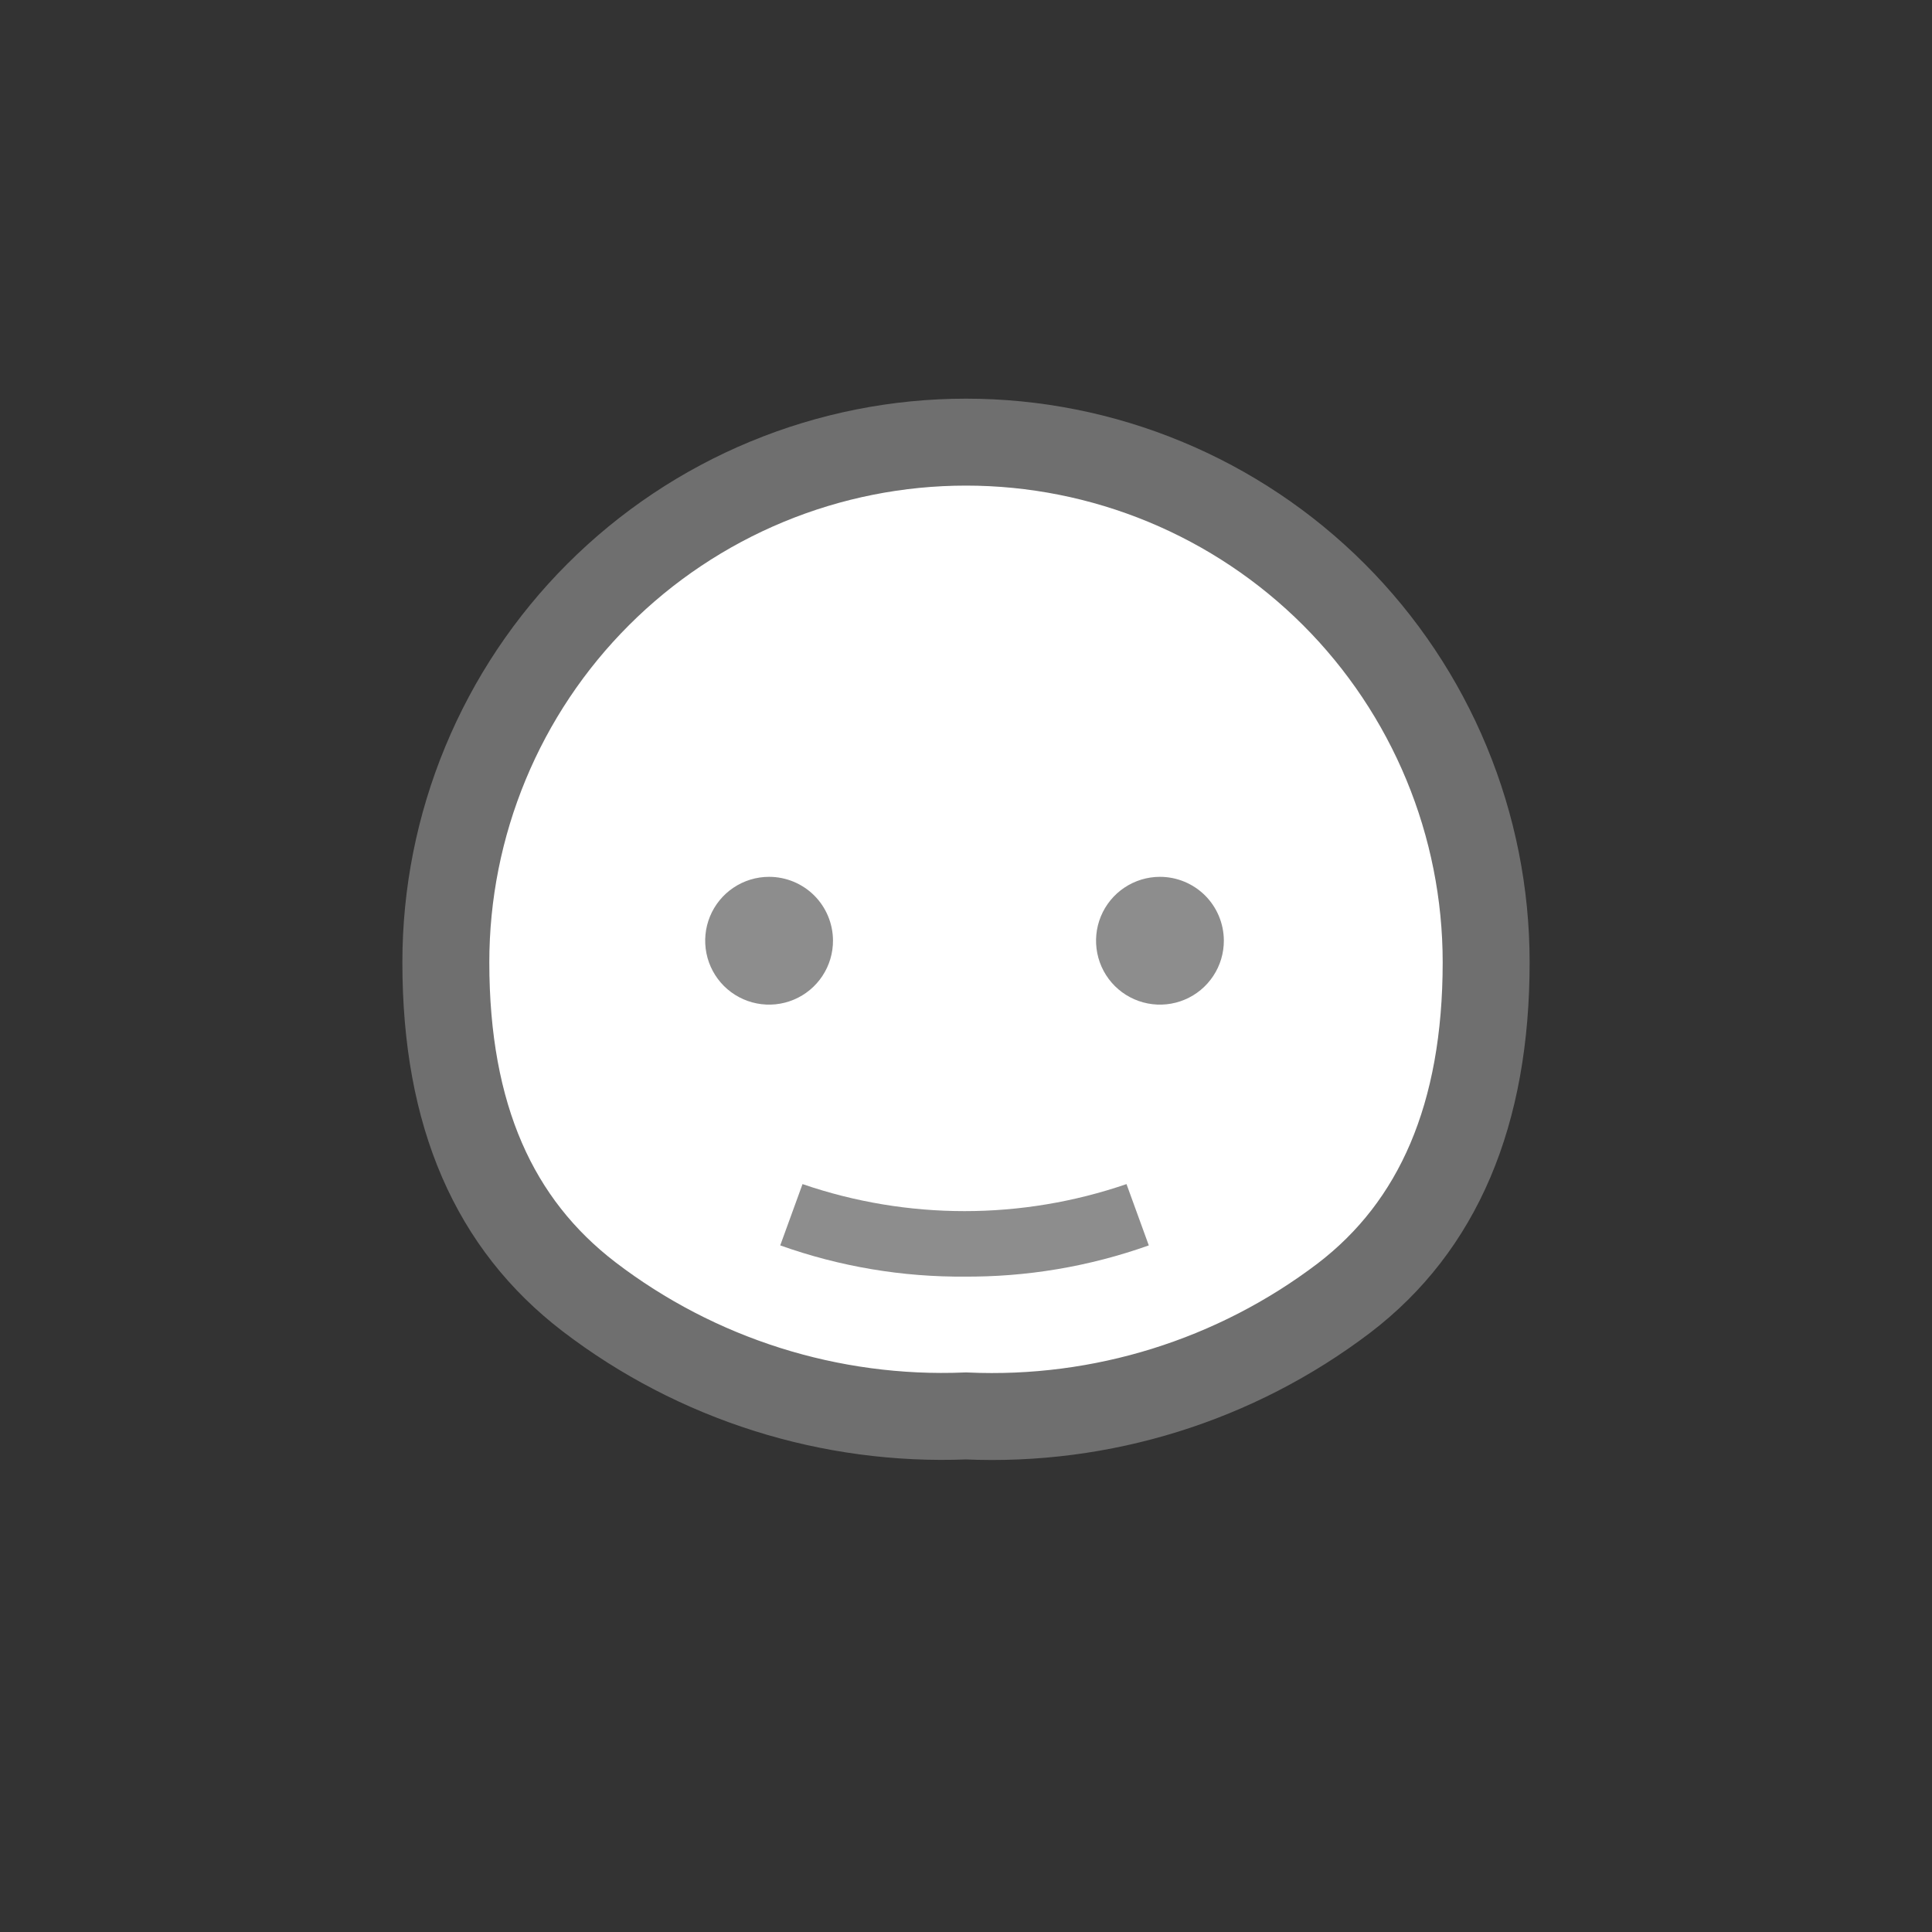 <svg width="52" height="52" viewBox="0 0 52 52" fill="none" xmlns="http://www.w3.org/2000/svg">
<rect x="0" y="0" width="52" height="52" fill="#333333" stroke="none"/>
<g id="face-06">
<path id="Vector" d="M26 38.11C29.656 38.275 33.255 37.153 36.17 34.94C38.71 33 40 30 40 25.9C40 24.061 39.638 22.241 38.934 20.542C38.231 18.844 37.2 17.3 35.9 16C34.599 14.7 33.056 13.669 31.358 12.966C29.659 12.262 27.838 11.9 26 11.9C24.162 11.9 22.341 12.262 20.642 12.966C18.944 13.669 17.401 14.7 16.101 16C14.8 17.3 13.769 18.844 13.066 20.542C12.362 22.241 12 24.061 12 25.9C12 30.04 13.31 32.95 15.85 34.9C18.754 37.123 22.346 38.259 26 38.11Z" fill="white" stroke="#6F6F6F" stroke-width="2.34"/>
<path id="Vector_2" d="M22.42 25.31C22.422 25.651 22.323 25.984 22.135 26.268C21.947 26.553 21.679 26.775 21.365 26.906C21.051 27.038 20.705 27.073 20.371 27.008C20.036 26.943 19.729 26.78 19.487 26.54C19.246 26.3 19.081 25.993 19.014 25.659C18.947 25.325 18.98 24.979 19.11 24.664C19.24 24.349 19.46 24.08 19.743 23.891C20.026 23.701 20.359 23.6 20.7 23.6C21.154 23.6 21.59 23.78 21.913 24.1C22.235 24.421 22.417 24.856 22.42 25.31ZM32.94 25.31C32.942 25.651 32.843 25.984 32.655 26.268C32.467 26.553 32.199 26.775 31.885 26.906C31.571 27.038 31.225 27.073 30.891 27.008C30.556 26.943 30.249 26.78 30.007 26.54C29.766 26.3 29.601 25.993 29.534 25.659C29.467 25.325 29.5 24.979 29.63 24.664C29.76 24.349 29.98 24.08 30.263 23.891C30.547 23.701 30.879 23.6 31.22 23.6C31.674 23.6 32.11 23.78 32.433 24.1C32.755 24.421 32.937 24.856 32.94 25.31ZM26 34.36C24.297 34.377 22.604 34.092 21 33.52L21.6 31.87C24.426 32.84 27.494 32.84 30.32 31.87L30.92 33.52C29.316 34.091 27.623 34.376 25.92 34.36H26Z" fill="#8D8D8D"/>
</g>
</svg>
